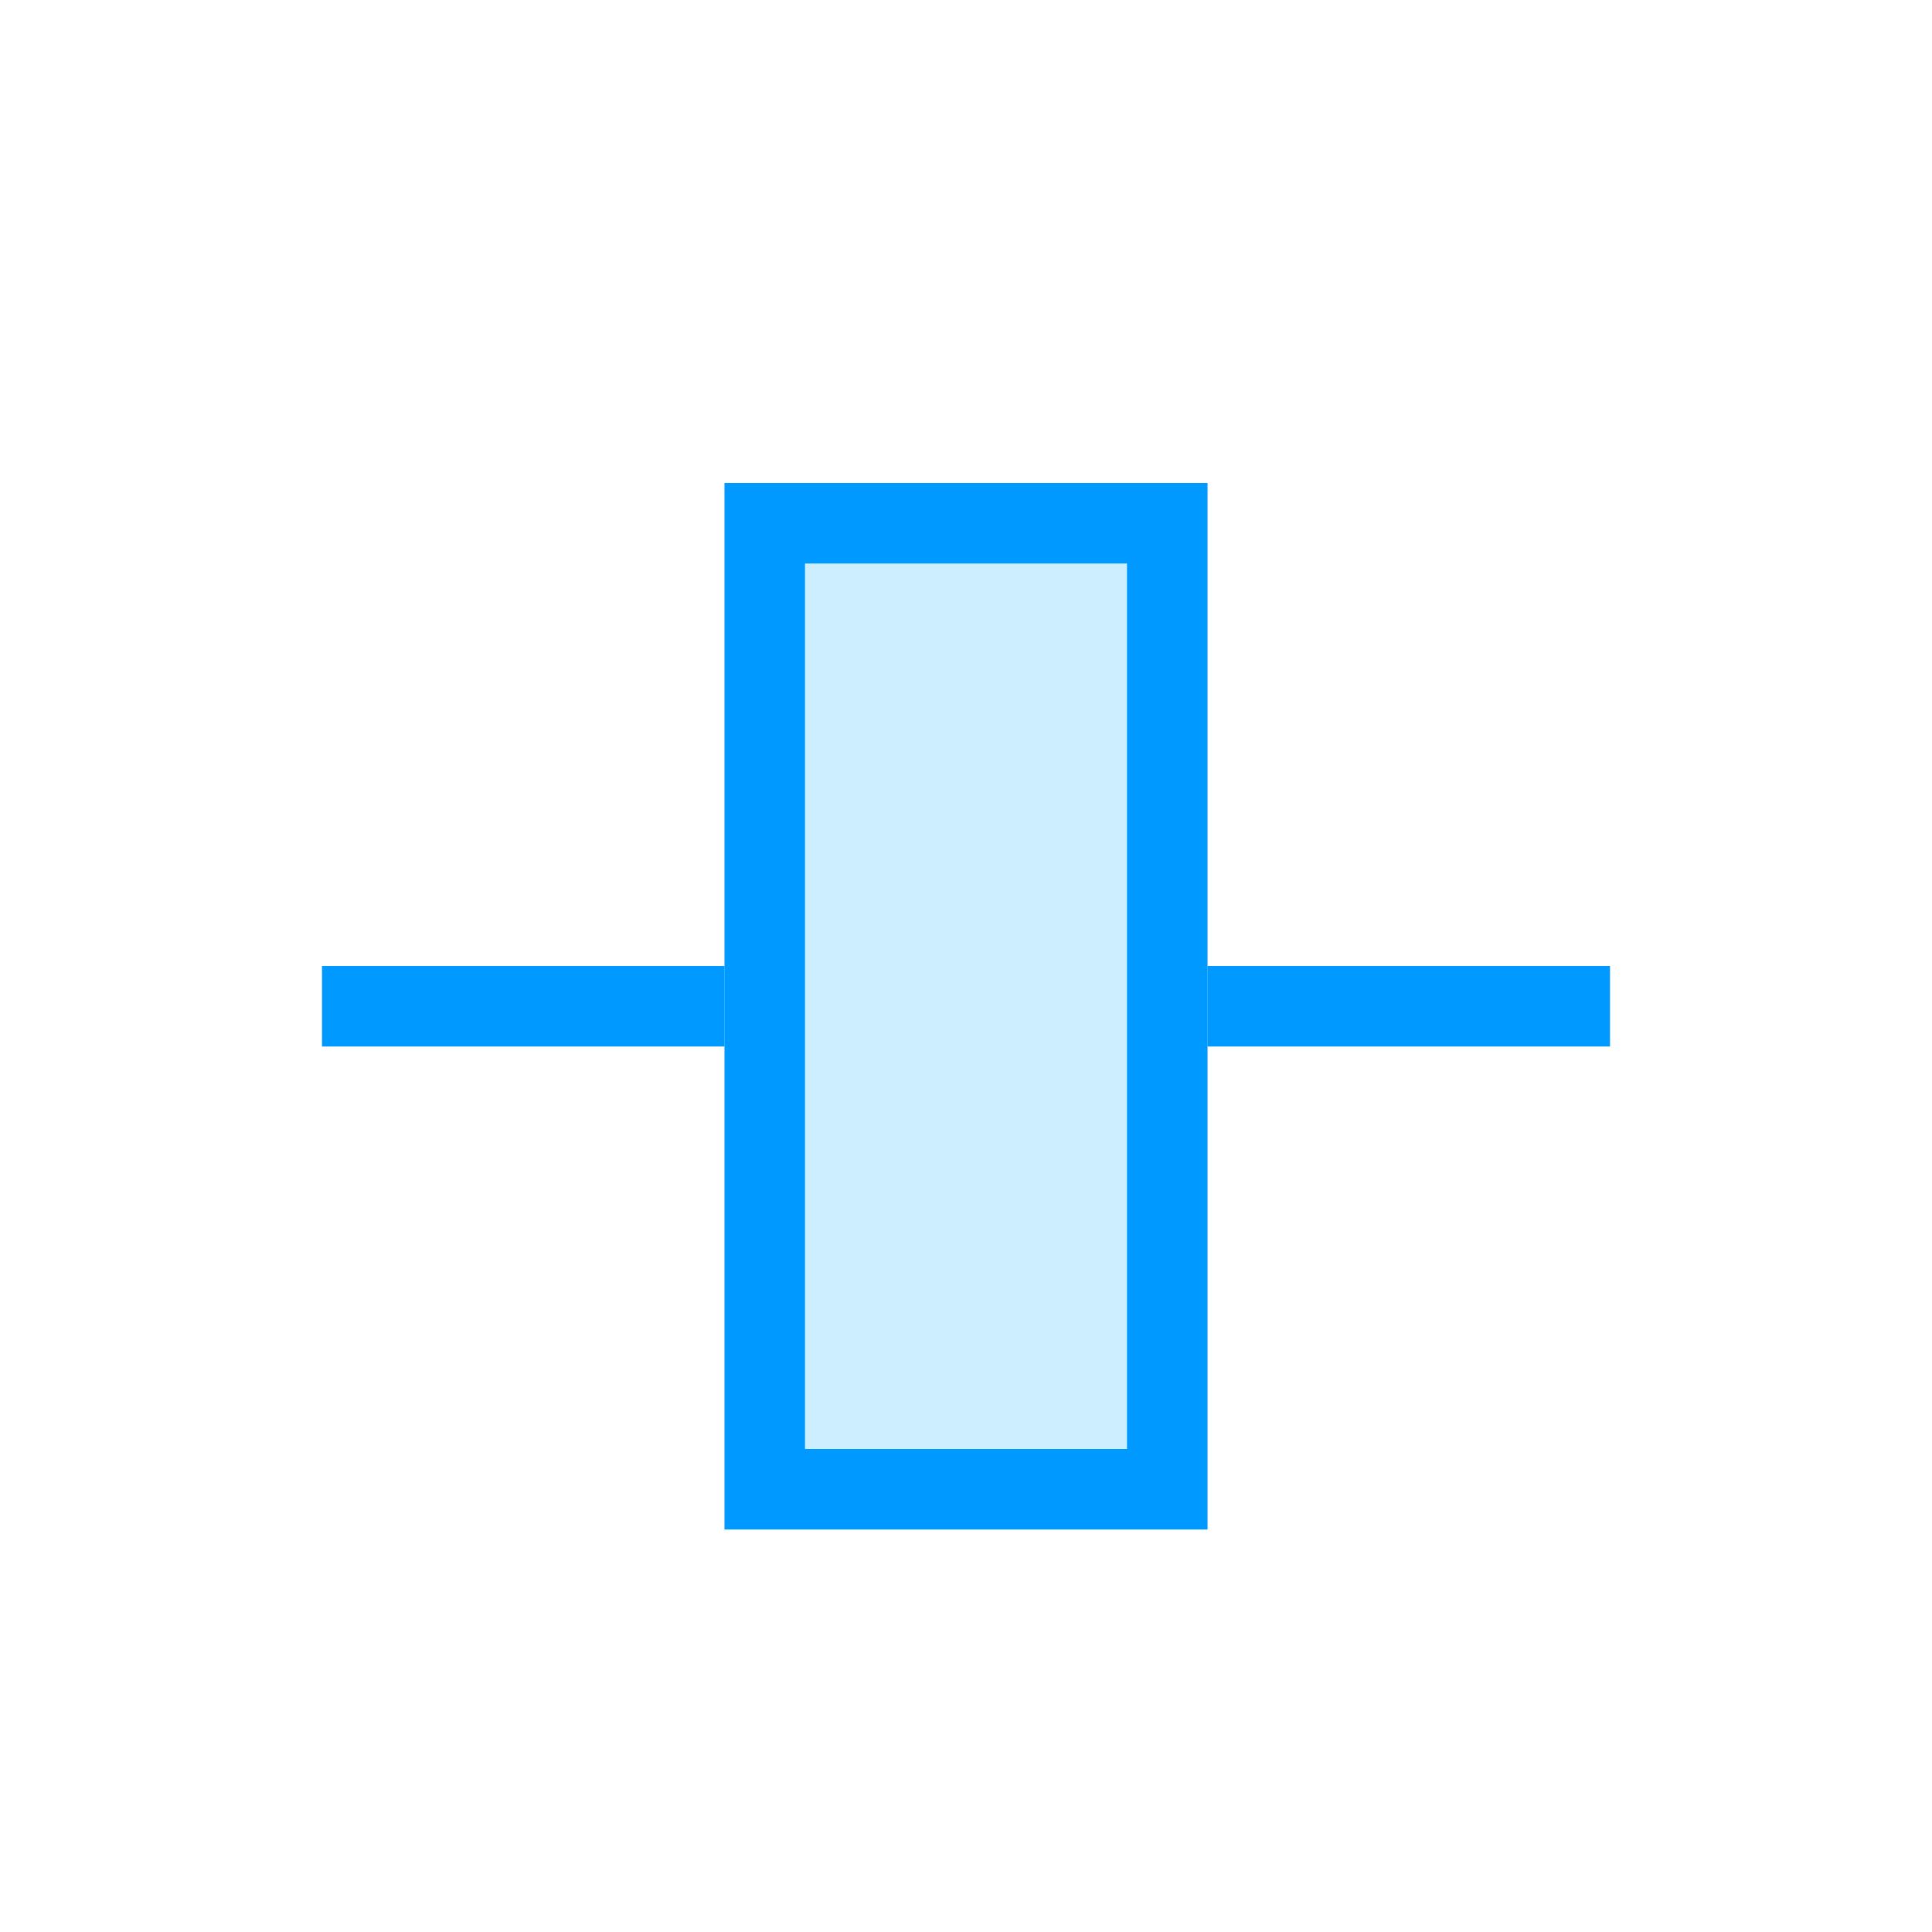<svg width="24" height="24" viewBox="0 0 24 24" xmlns="http://www.w3.org/2000/svg" xmlns:xlink="http://www.w3.org/1999/xlink"><title>icon-align-5-middle-active</title><defs><path id="a" d="M9 6h6v13H9z"/></defs><g fill="none" fill-rule="evenodd"><path fill="#0099FF" d="M4 12h16v1H4z"/><use fill="#CCEEFF" xlink:href="#a"/><path stroke="#0099FF" d="M9.5 6.5h5v12h-5z"/></g></svg>